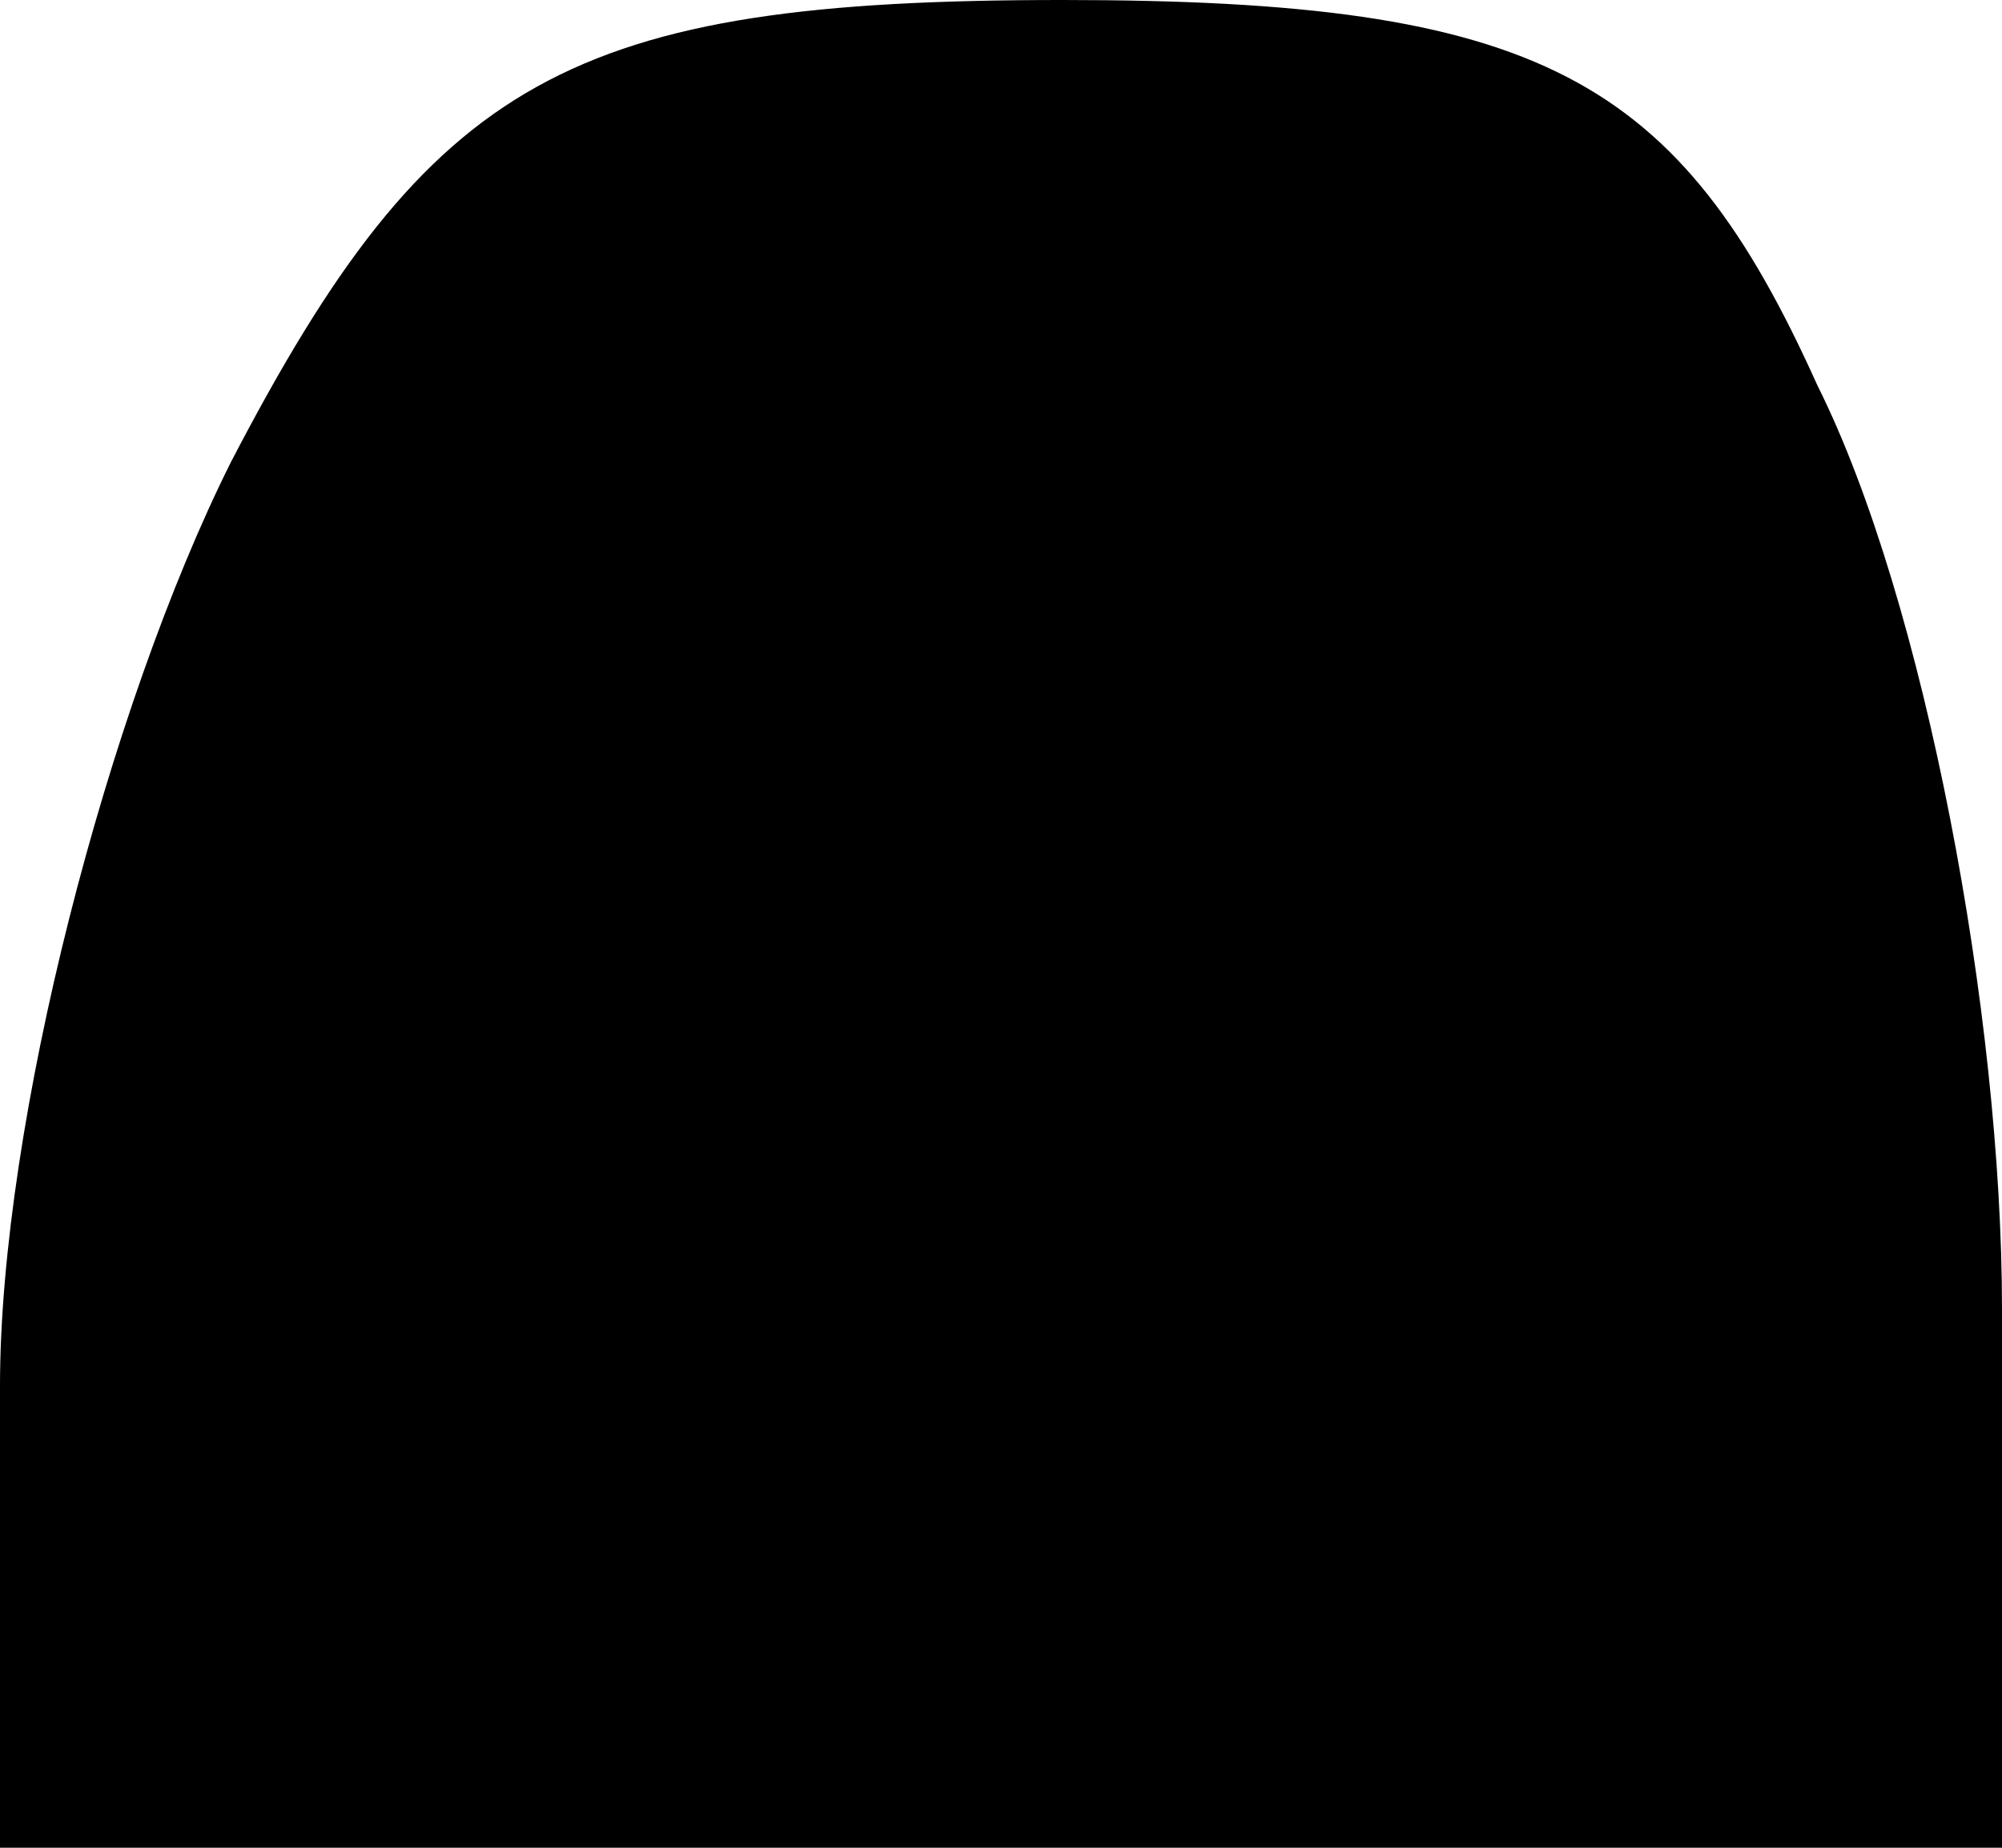 <?xml version="1.0" standalone="no"?>
<!DOCTYPE svg PUBLIC "-//W3C//DTD SVG 20010904//EN"
 "http://www.w3.org/TR/2001/REC-SVG-20010904/DTD/svg10.dtd">
<svg version="1.0" xmlns="http://www.w3.org/2000/svg"
 width="13pt" height="12pt" viewBox="0 0 13 12"
 preserveAspectRatio="xMidYMid meet">
<g transform="translate(0,12) scale(0.1,-0.1)"
fill="#000000" stroke="none">
<path fill="#000000" stroke="none" d="M15 90 c-8 -16 -15 -43 -15 -60 l0 -30
65 0 65 0 0 35 c0 19 -5 46 -12 60 -9 20 -18 25 -49 25 -32 0 -41 -5 -54 -30z"/>
</g>
</svg>
